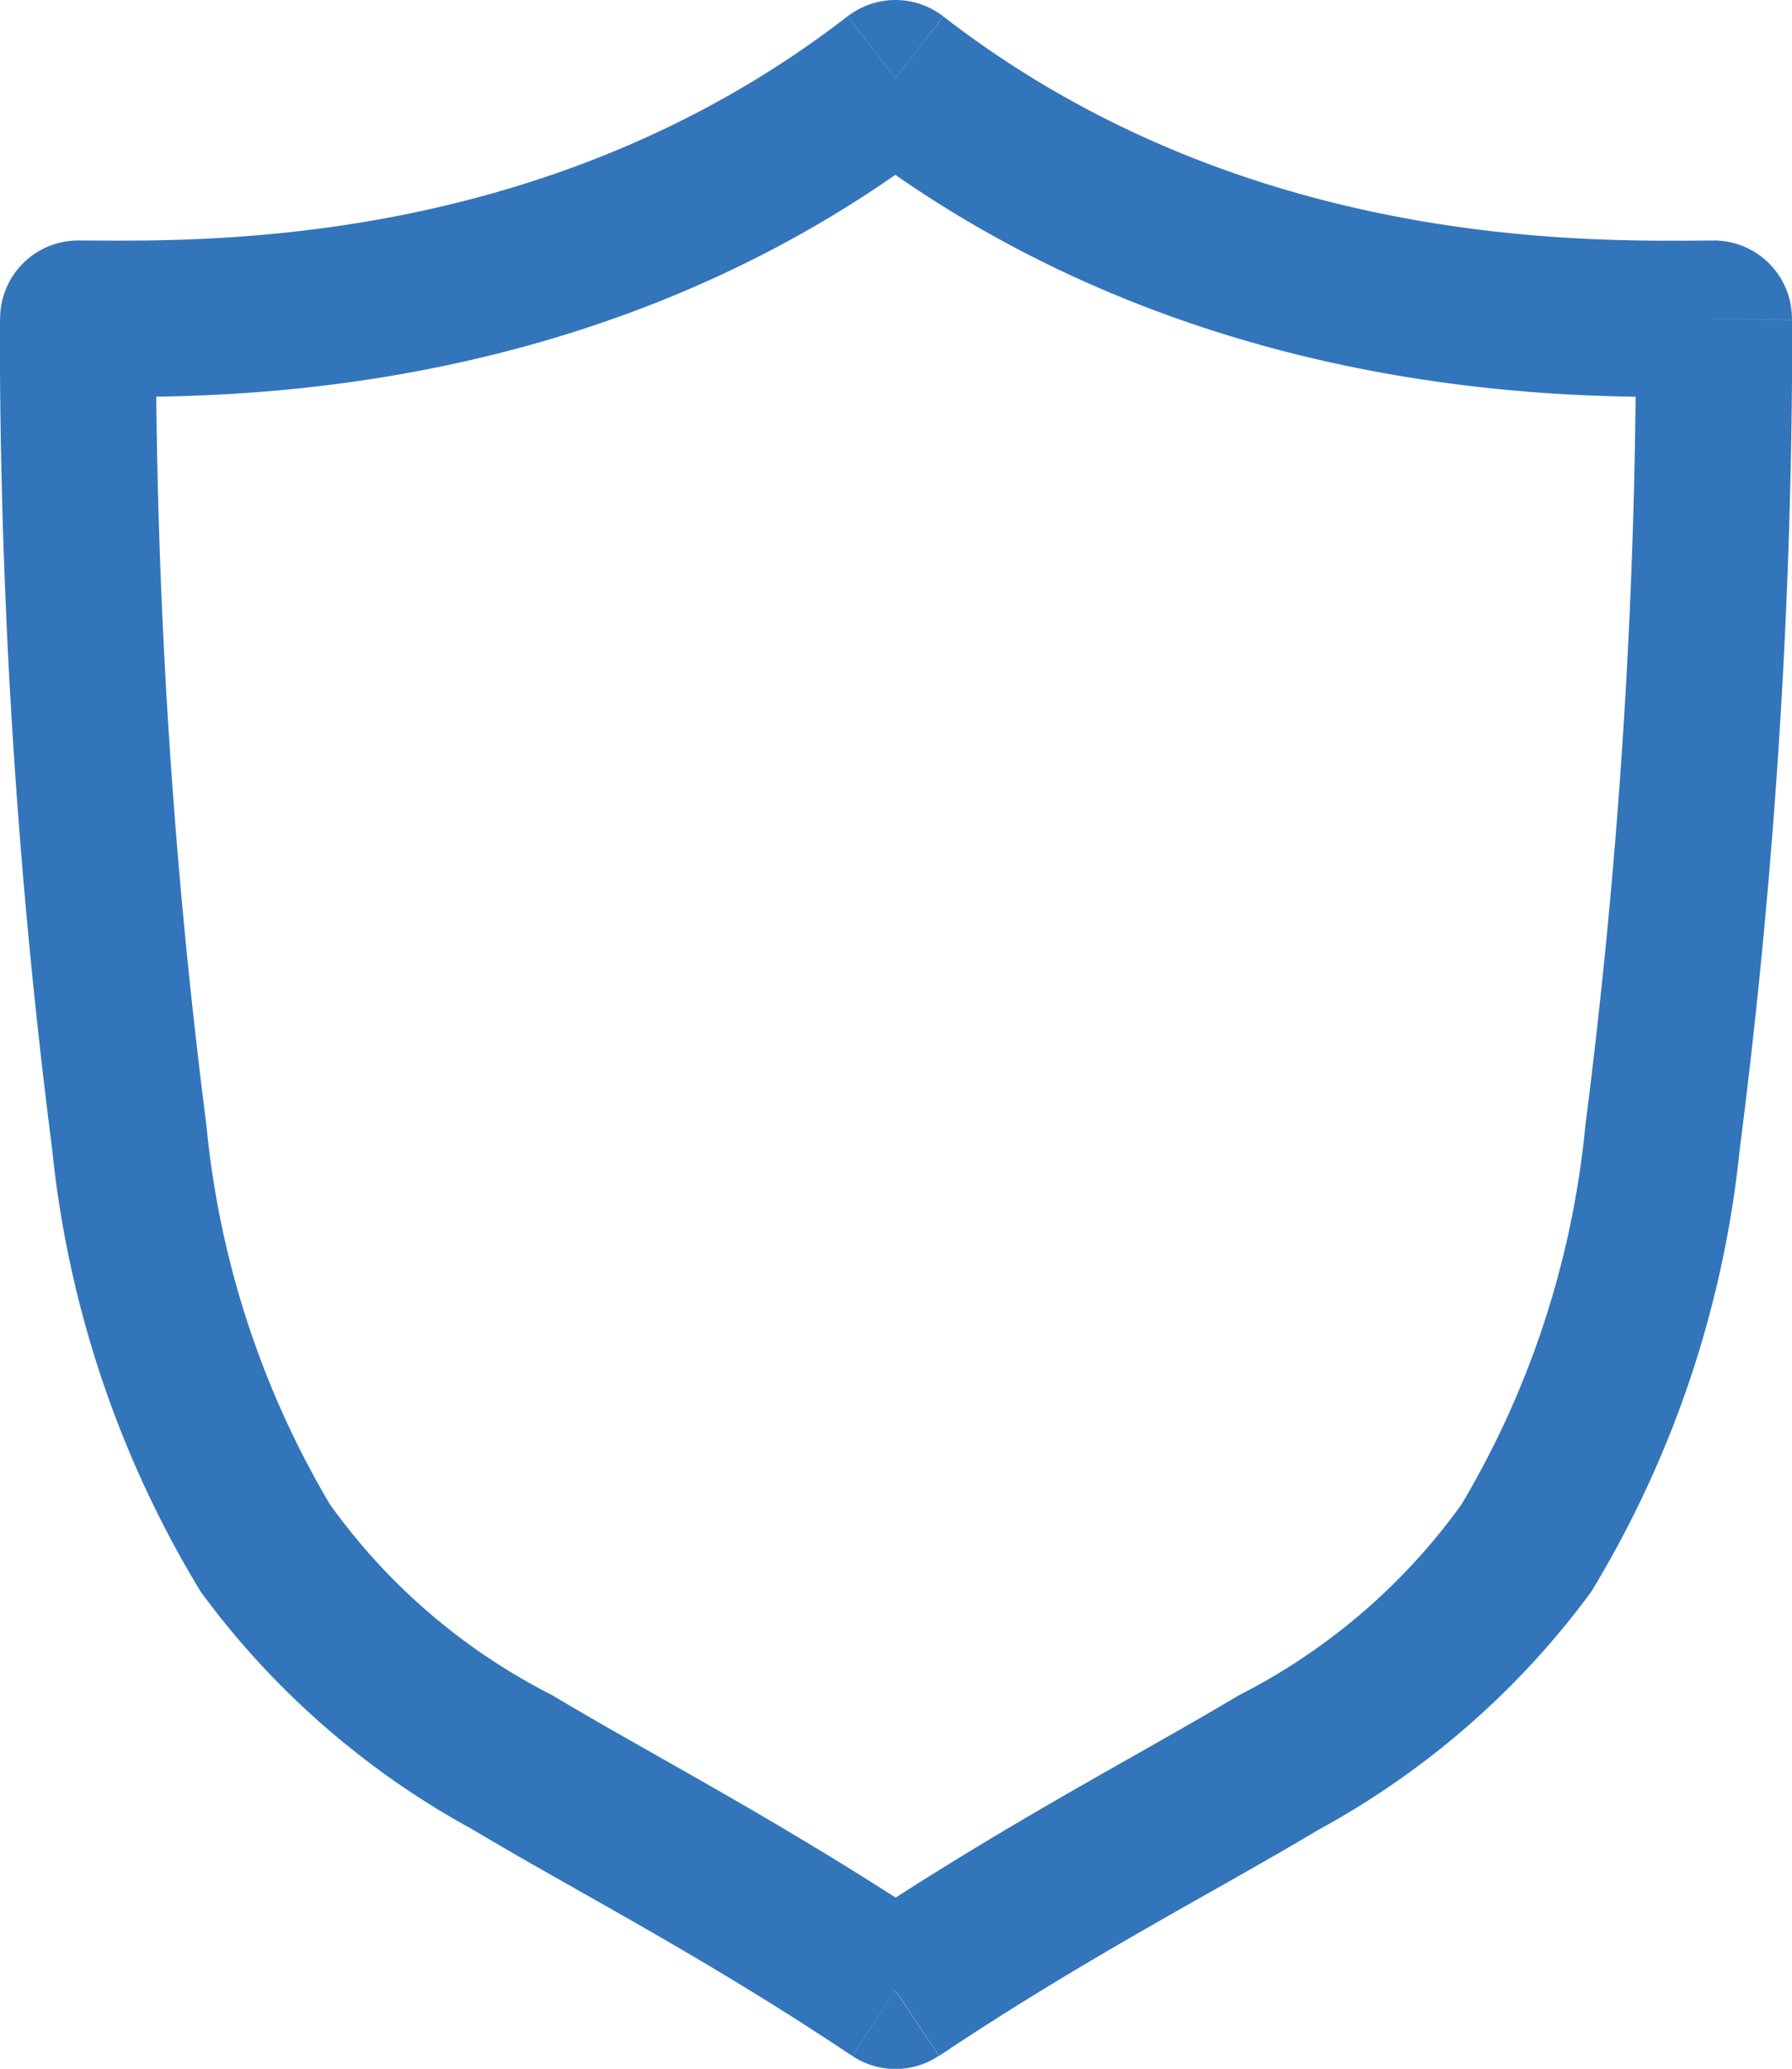 <svg xmlns="http://www.w3.org/2000/svg" width="26.875" height="31.022" viewBox="0 0 26.875 31.022">
  <g id="logo_solid_white" data-name="logo solid white" transform="translate(-95.35 -305.105)">
    <path id="path0_fill" data-name="path0 fill" d="M122.346,319.81c4.96,3.843,10.649,3.606,12.274,3.606-.355,21.858-3.064,18.946-12.274,25.075-9.21-6.128-11.9-3.217-12.256-25.075C111.7,323.416,117.386,323.653,122.346,319.81Z" transform="translate(-13.567 -13.534)" fill="none"/>
    <path id="path1_stroke" data-name="path1 stroke" d="M108.779,306.276l.716-.926a1.171,1.171,0,0,0-1.433,0Zm12.274,3.606,1.171.019a1.172,1.172,0,0,0-1.171-1.19Zm-12.274,25.075-.649.975a1.169,1.169,0,0,0,1.3,0ZM96.523,309.882v-1.171a1.171,1.171,0,0,0-1.171,1.19Zm11.54-2.68c5.314,4.117,11.394,3.852,12.991,3.852v-2.342c-1.652,0-6.95.209-11.557-3.361Zm11.821,2.661a93.274,93.274,0,0,1-.758,12.118,13.678,13.678,0,0,1-1.857,5.682,9.283,9.283,0,0,1-3.335,2.86c-1.521.91-3.441,1.892-5.8,3.46l1.3,1.95c2.245-1.5,4.117-2.45,5.706-3.4a12.46,12.46,0,0,0,4.073-3.558,15.881,15.881,0,0,0,2.228-6.635,96.467,96.467,0,0,0,.787-12.437Zm-10.456,24.119c-2.36-1.568-4.279-2.547-5.8-3.46a9.226,9.226,0,0,1-3.33-2.859,13.71,13.71,0,0,1-1.852-5.682,93.645,93.645,0,0,1-.757-12.118l-2.341.038a96.838,96.838,0,0,0,.784,12.437,15.881,15.881,0,0,0,2.228,6.635,12.428,12.428,0,0,0,4.068,3.559c1.587.949,3.458,1.9,5.7,3.4ZM96.521,311.053c1.581,0,7.662.265,12.972-3.852l-1.433-1.851c-4.608,3.569-9.906,3.361-11.54,3.361Z" transform="translate(0 0)" fill="#3375bb"/>
  </g>
</svg>
